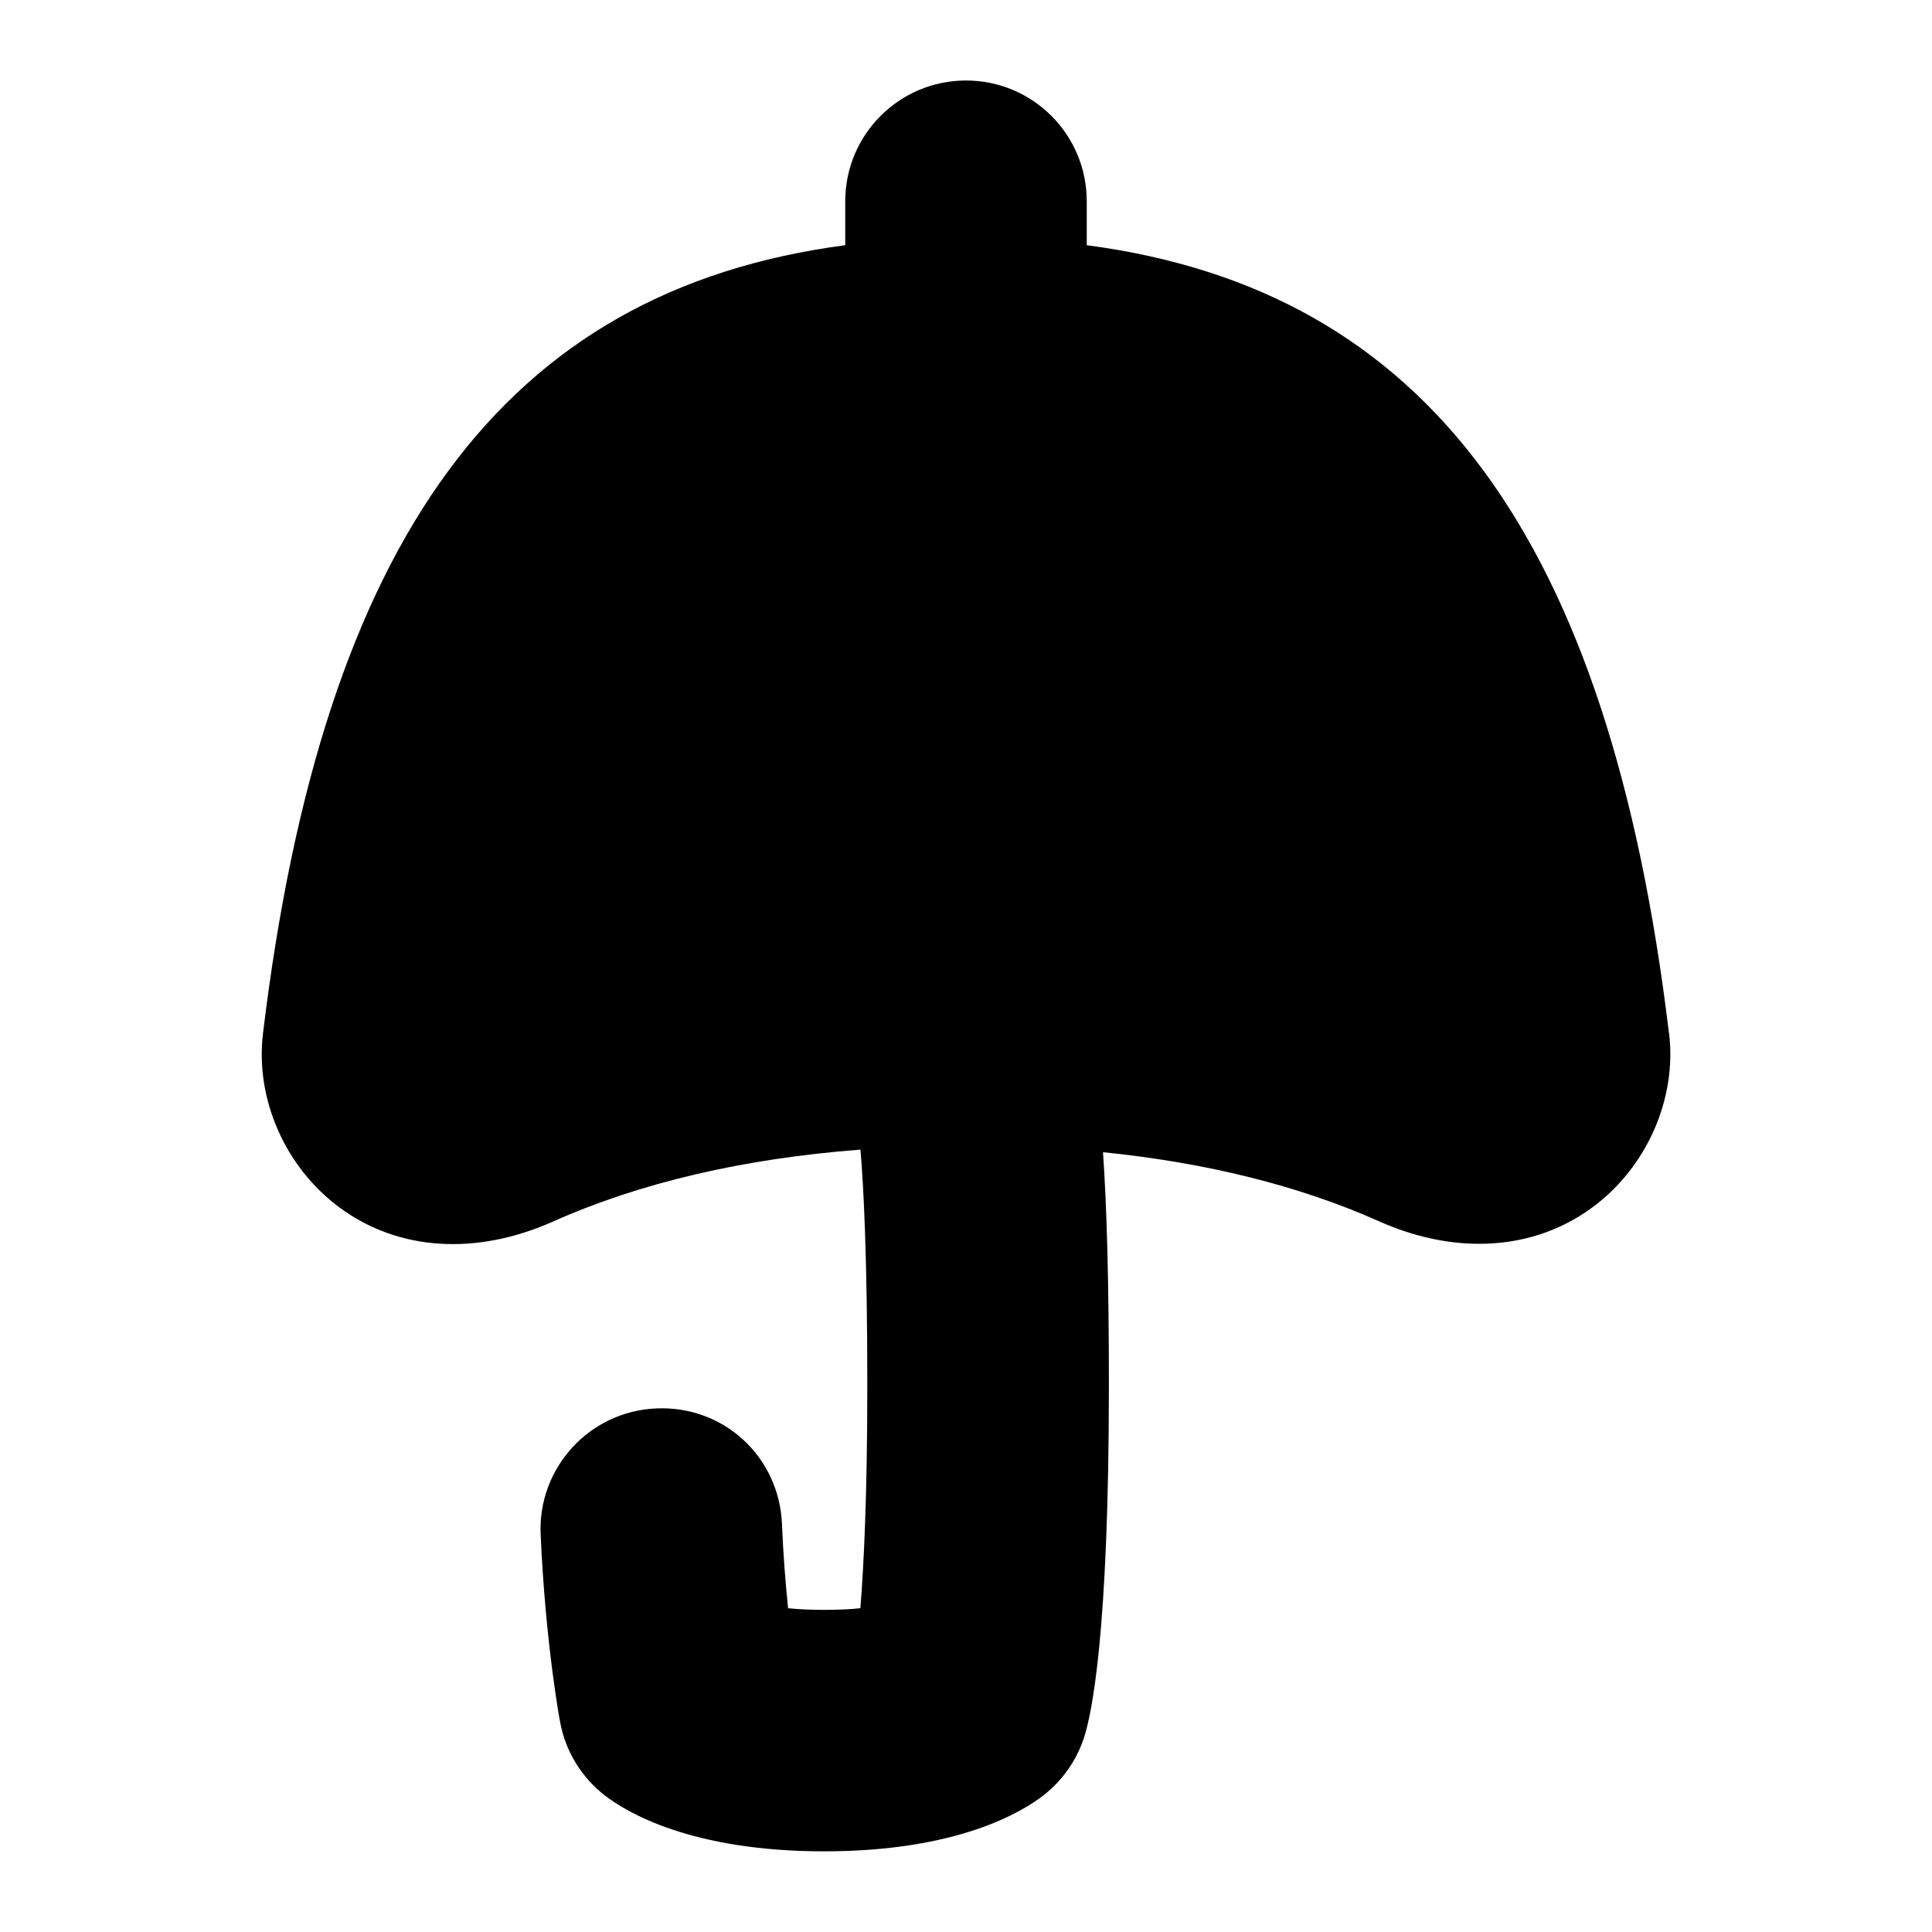 <?xml version="1.0" encoding="UTF-8"?>
<svg xmlns="http://www.w3.org/2000/svg" id="Layer_1" data-name="Layer 1" viewBox="0 0 24 24">
  <path d="M20.733,12.838c-.741-6.148-2.994-9.233-7.233-9.792v-.546c0-.829-.672-1.5-1.5-1.5s-1.5,.671-1.5,1.5v.546c-4.239,.559-6.492,3.643-7.233,9.792-.098,.814,.275,1.663,.952,2.163,.729,.538,1.694,.6,2.652,.173,1.085-.484,2.366-.782,3.818-.893,.04,.473,.085,1.355,.085,2.931,0,1.37-.044,2.242-.086,2.766-.249,.027-.646,.027-.898,0-.03-.293-.06-.649-.076-1.048-.036-.828-.717-1.472-1.564-1.434-.827,.036-1.469,.736-1.434,1.563,.06,1.353,.235,2.299,.243,2.338,.067,.36,.266,.684,.556,.908,.27,.208,1.073,.693,2.722,.693,1.661,0,2.463-.49,2.731-.7,.232-.183,.406-.431,.498-.713,.093-.284,.309-1.278,.309-4.375,0-1.292-.026-2.22-.073-2.897,1.292,.131,2.441,.418,3.428,.858,.421,.188,.843,.28,1.246,.28,.515,0,.998-.152,1.406-.453,.677-.5,1.05-1.349,.952-2.162Z"/>
</svg>
